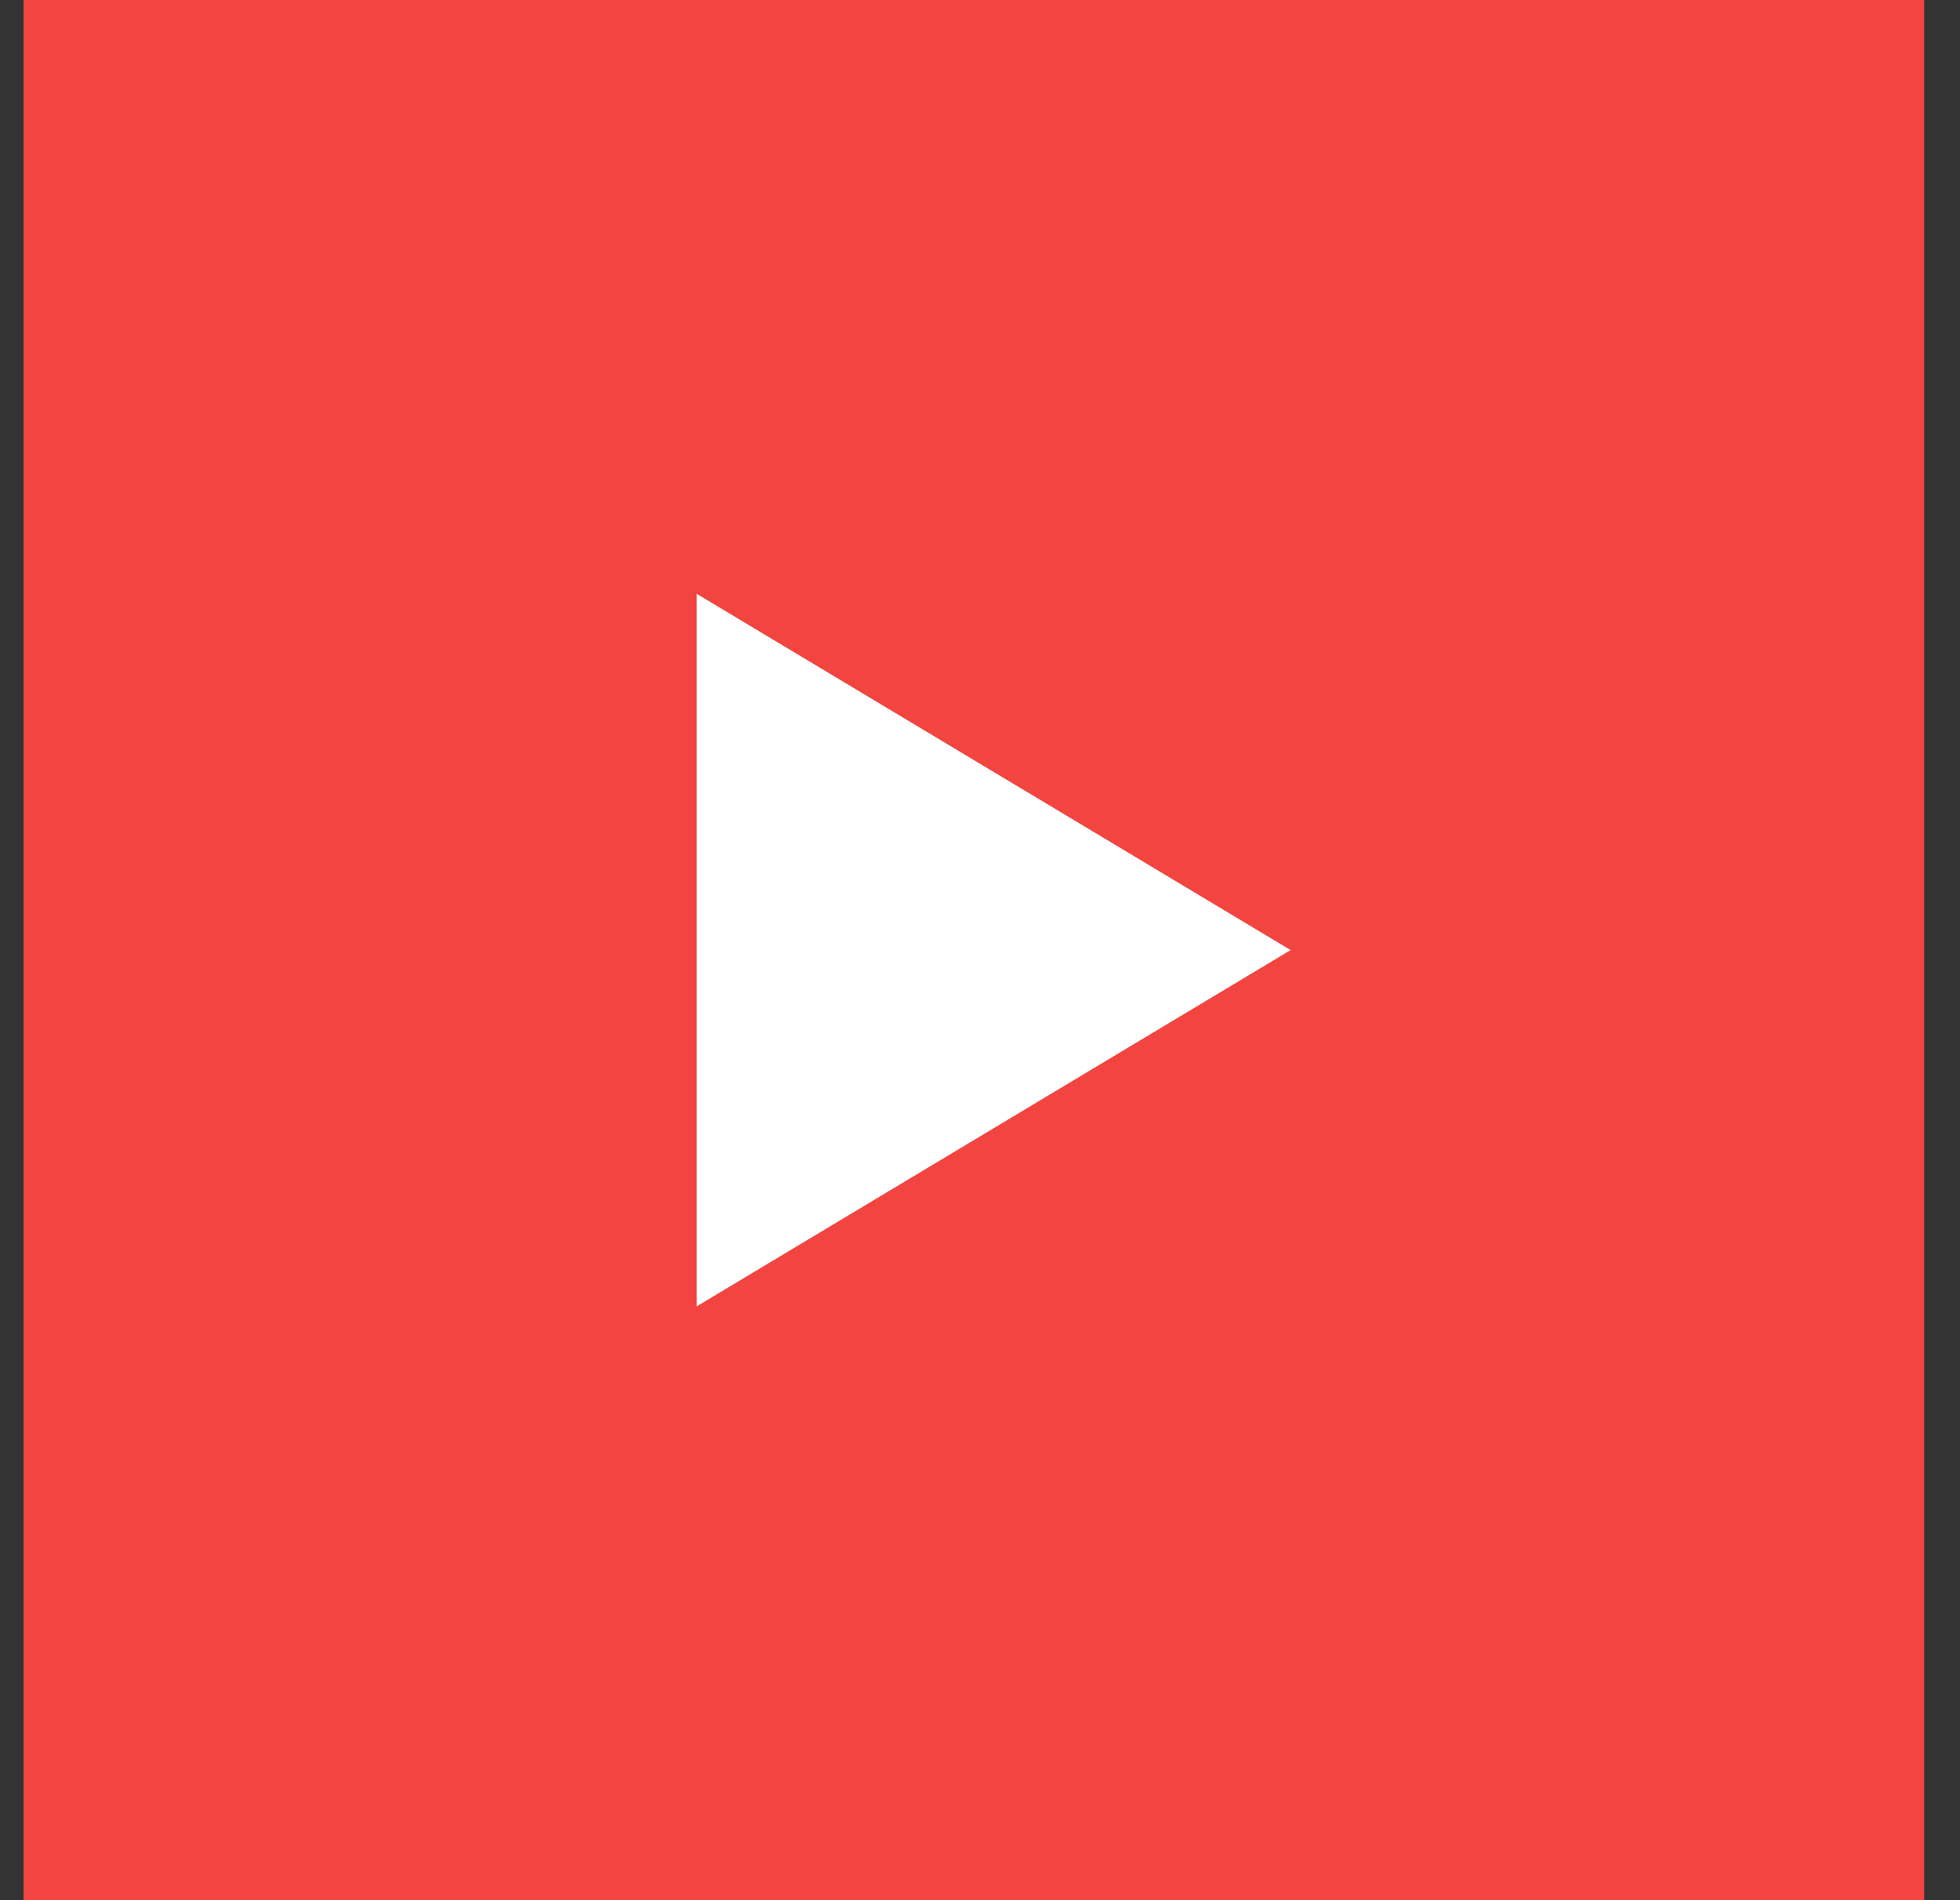 <svg width="33" height="32" viewBox="0 0 33 32" fill="none" xmlns="http://www.w3.org/2000/svg">
<rect x="0" y="0" width="33" height="32" fill="#333333" stroke="none"/>
<path fill-rule="evenodd" clip-rule="evenodd" d="M0.397 0H32.397V32H0.397V0Z" fill="#F24440"/>
<path d="M11.73 10V22L21.73 16L11.73 10Z" fill="white"/>
</svg>
